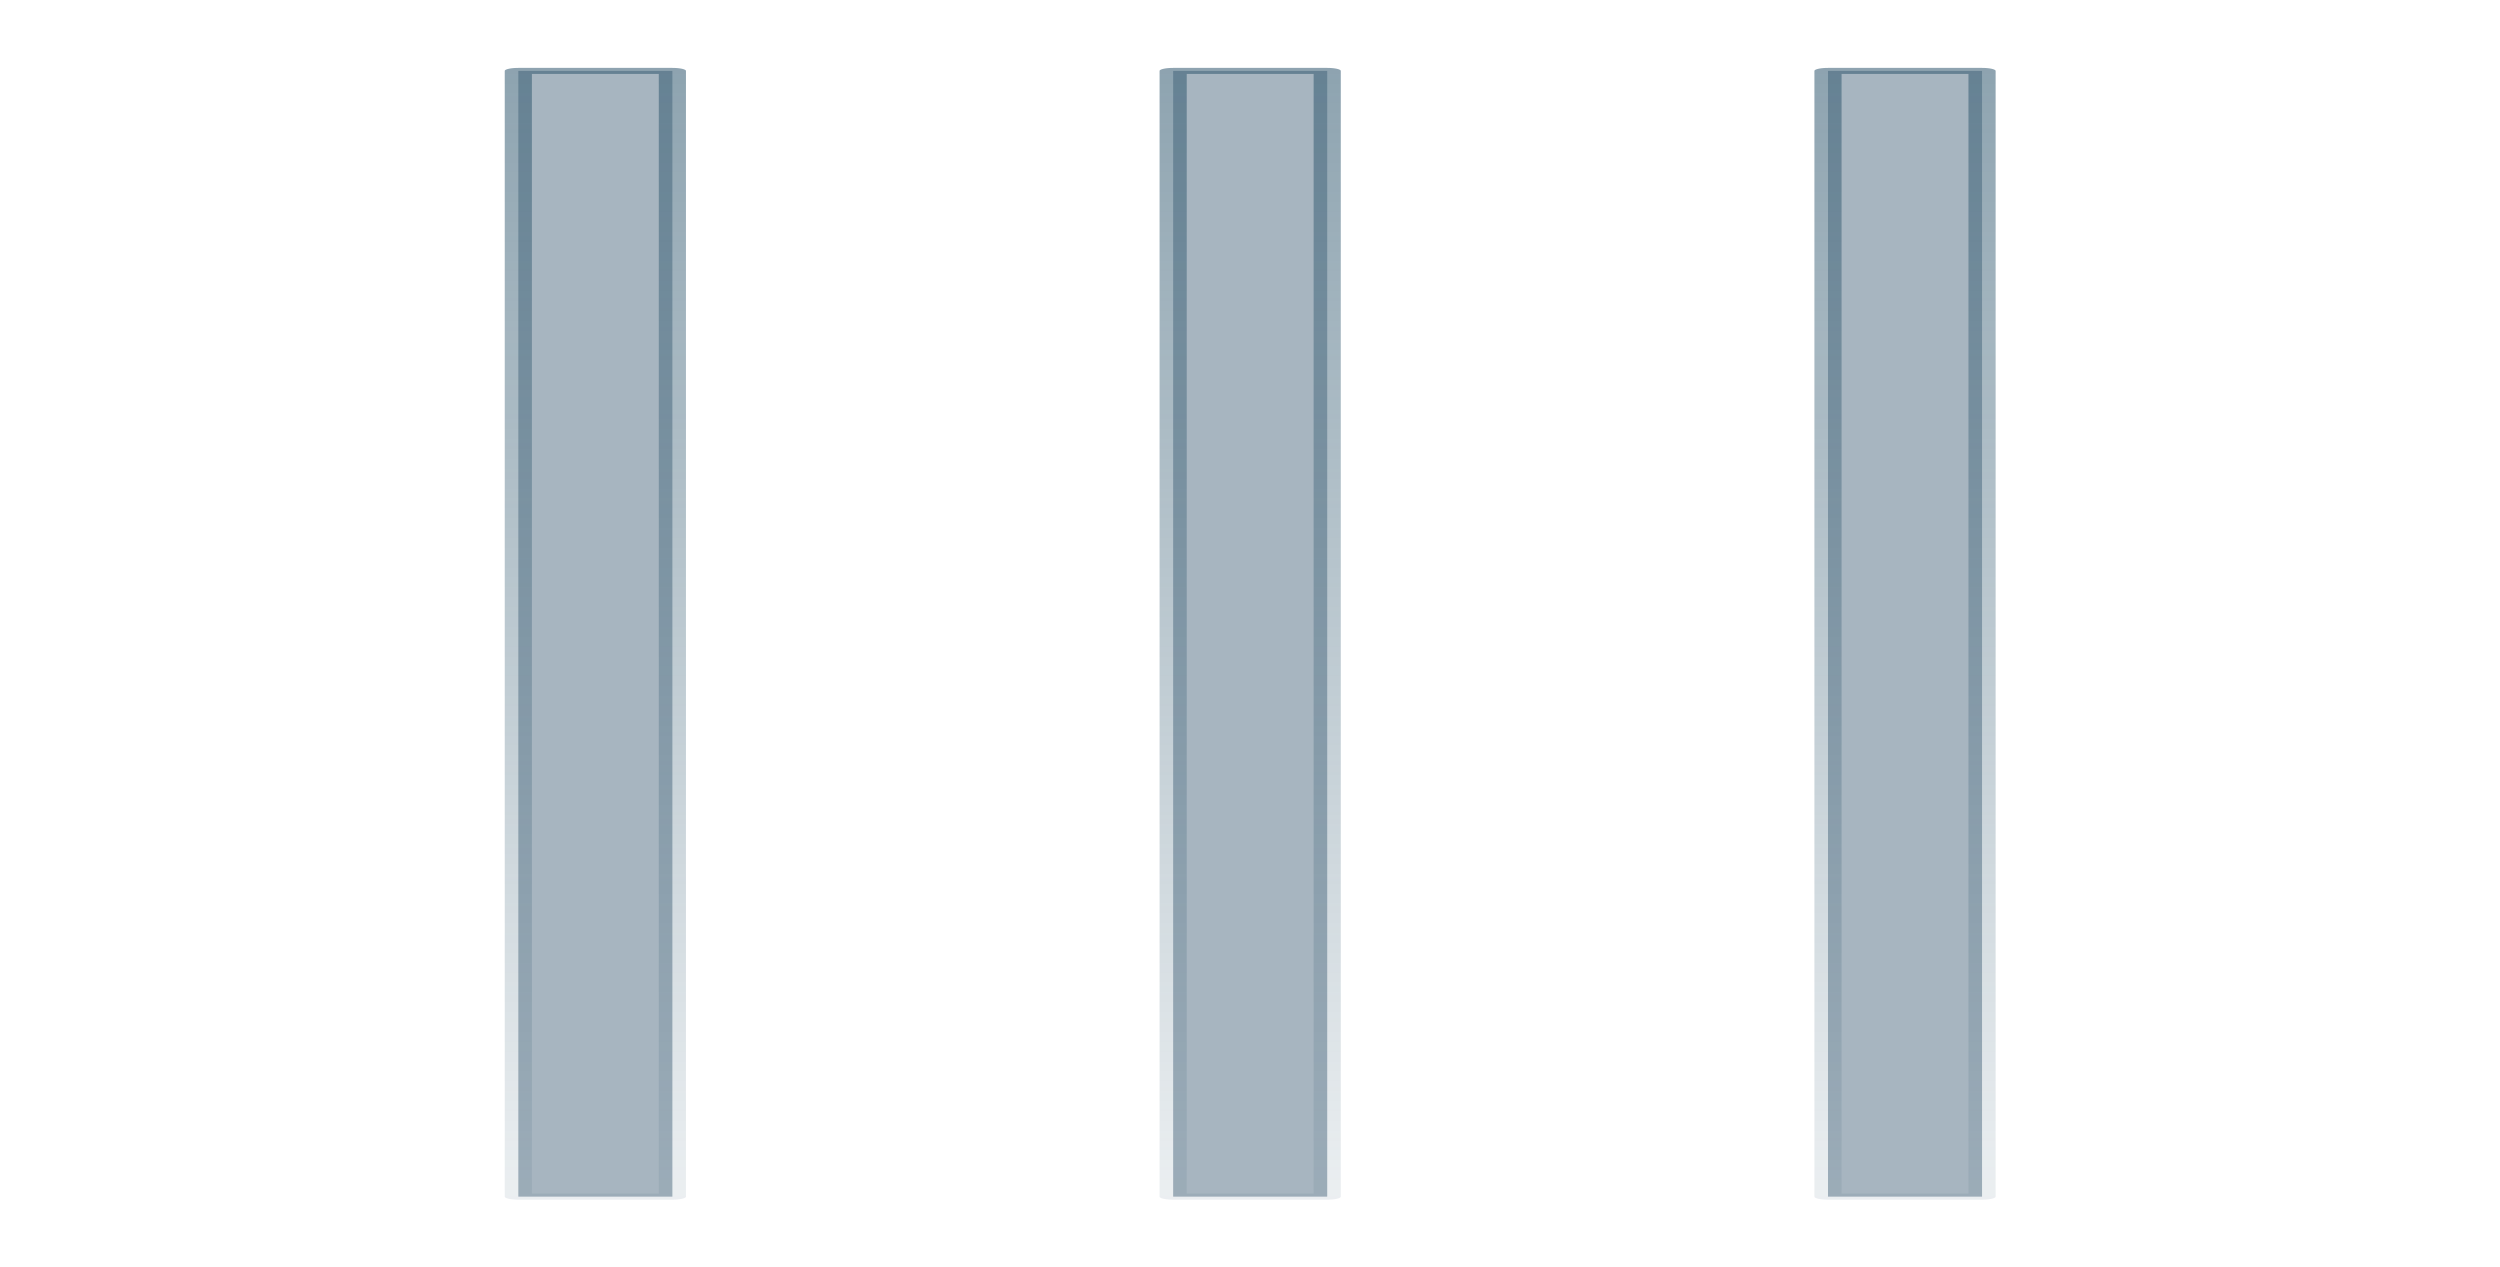 <?xml version="1.0" encoding="UTF-8" standalone="no"?>
<!-- Created with Inkscape (http://www.inkscape.org/) -->

<svg
   width="131.157mm"
   height="66.482mm"
   viewBox="0 0 131.157 66.482"
   version="1.1"
   id="svg1"
   inkscape:version="1.3.2 (091e20e, 2023-11-25, custom)"
   sodipodi:docname="slider_thumb.svg"
   inkscape:export-filename="slider_thumb_vertical.png"
   inkscape:export-xdpi="7.9745808"
   inkscape:export-ydpi="7.9745808"
   xmlns:inkscape="http://www.inkscape.org/namespaces/inkscape"
   xmlns:sodipodi="http://sodipodi.sourceforge.net/DTD/sodipodi-0.dtd"
   xmlns:xlink="http://www.w3.org/1999/xlink"
   xmlns="http://www.w3.org/2000/svg"
   xmlns:svg="http://www.w3.org/2000/svg">
  <sodipodi:namedview
     id="namedview1"
     pagecolor="#ffffff"
     bordercolor="#666666"
     borderopacity="1.0"
     inkscape:showpageshadow="2"
     inkscape:pageopacity="0.0"
     inkscape:pagecheckerboard="0"
     inkscape:deskcolor="#d1d1d1"
     inkscape:document-units="mm"
     inkscape:zoom="0.73228114"
     inkscape:cx="448.5982"
     inkscape:cy="423.33467"
     inkscape:window-width="1920"
     inkscape:window-height="1018"
     inkscape:window-x="-6"
     inkscape:window-y="-6"
     inkscape:window-maximized="1"
     inkscape:current-layer="g12" />
  <defs
     id="defs1">
    <linearGradient
       id="linearGradient6"
       inkscape:collect="always">
      <stop
         style="stop-color:#2f576e;stop-opacity:0.866;"
         offset="0"
         id="stop6" />
      <stop
         style="stop-color:#2f576e;stop-opacity:0.152;"
         offset="1"
         id="stop7" />
    </linearGradient>
    <linearGradient
       id="linearGradient4"
       inkscape:collect="always">
      <stop
         style="stop-color:#2f576e;stop-opacity:1;"
         offset="0.077"
         id="stop4" />
      <stop
         style="stop-color:#6189a0;stop-opacity:1;"
         offset="1"
         id="stop5" />
    </linearGradient>
    <inkscape:path-effect
       effect="fillet_chamfer"
       id="path-effect1"
       is_visible="true"
       lpeversion="1"
       nodesatellites_param="F,0,0,1,0,0,0,12 @ F,0,0,1,0,0,0,12 @ F,0,0,1,0,0,0,12 @ F,0,0,1,0,0,0,12"
       radius="70"
       unit="px"
       method="auto"
       mode="F"
       chamfer_steps="12"
       flexible="false"
       use_knot_distance="true"
       apply_no_radius="true"
       apply_with_radius="true"
       only_selected="false"
       hide_knots="false" />
    <linearGradient
       inkscape:collect="always"
       xlink:href="#linearGradient4"
       id="linearGradient5"
       x1="31.111"
       y1="148.5"
       x2="178.889"
       y2="148.5"
       gradientUnits="userSpaceOnUse"
       spreadMethod="reflect" />
    <linearGradient
       inkscape:collect="always"
       xlink:href="#linearGradient6"
       id="linearGradient7"
       x1="44.099"
       y1="161.769"
       x2="165.901"
       y2="161.769"
       gradientUnits="userSpaceOnUse"
       gradientTransform="matrix(1.033,0,0,0.751,-3.435,46.24)" />
    <linearGradient
       inkscape:collect="always"
       xlink:href="#linearGradient6"
       id="linearGradient8"
       gradientUnits="userSpaceOnUse"
       gradientTransform="matrix(1.033,0,0,0.751,-3.435,13.934)"
       x1="44.099"
       y1="161.769"
       x2="165.901"
       y2="161.769" />
    <linearGradient
       inkscape:collect="always"
       xlink:href="#linearGradient6"
       id="linearGradient9"
       gradientUnits="userSpaceOnUse"
       gradientTransform="matrix(1.033,0,0,0.751,-3.435,30.087)"
       x1="44.099"
       y1="161.769"
       x2="165.901"
       y2="161.769" />
  </defs>
  <g
     inkscape:label="Layer 1"
     inkscape:groupmode="layer"
     id="layer1"
     transform="translate(13.511,-36.493)">
    <g
       id="g10"
       transform="matrix(0,1,-1.549,0,328.267,46.932)">
      <g
         id="g11">
        <g
           id="g12"
           transform="matrix(0.616,0,0,1.712,6.899,-77.269)">
          <path
             style="opacity:1;fill:url(#linearGradient5);stroke-width:0.799;stroke-linecap:round;stroke-linejoin:round;paint-order:stroke fill markers"
             id="rect1"
             width="147.777"
             height="37.215"
             x="31.111"
             y="129.892"
             inkscape:path-effect="#path-effect1"
             sodipodi:type="rect"
             d="m 31.111,129.892 h 147.777 v 37.215 H 31.111 Z"
             transform="matrix(0.73,0,0,1.329,-50.863,-48.048)" />
          <g
             id="g9"
             transform="matrix(0.767,0,0,0.802,-54.704,30.21)">
            <g
               id="g13"
               transform="translate(-3.3986939e-7,-3.143)">
              <rect
                 style="opacity:0.63;fill:#748b9c;fill-opacity:1;stroke:url(#linearGradient7);stroke-width:0.67;stroke-linecap:round;stroke-linejoin:round;paint-order:stroke fill markers"
                 id="rect2-9"
                 width="125"
                 height="3.8"
                 x="42.5"
                 y="165.865" />
              <rect
                 style="opacity:0.63;fill:#748b9c;fill-opacity:1;stroke:url(#linearGradient8);stroke-width:0.67;stroke-linecap:round;stroke-linejoin:round;paint-order:stroke fill markers"
                 id="rect2-9-7"
                 width="125"
                 height="3.8"
                 x="42.5"
                 y="133.559" />
              <rect
                 style="opacity:0.63;fill:#748b9c;fill-opacity:1;stroke:url(#linearGradient9);stroke-width:0.67;stroke-linecap:round;stroke-linejoin:round;paint-order:stroke fill markers"
                 id="rect2-9-1"
                 width="125"
                 height="3.8"
                 x="42.5"
                 y="149.712" />
            </g>
          </g>
        </g>
      </g>
    </g>
  </g>
</svg>
